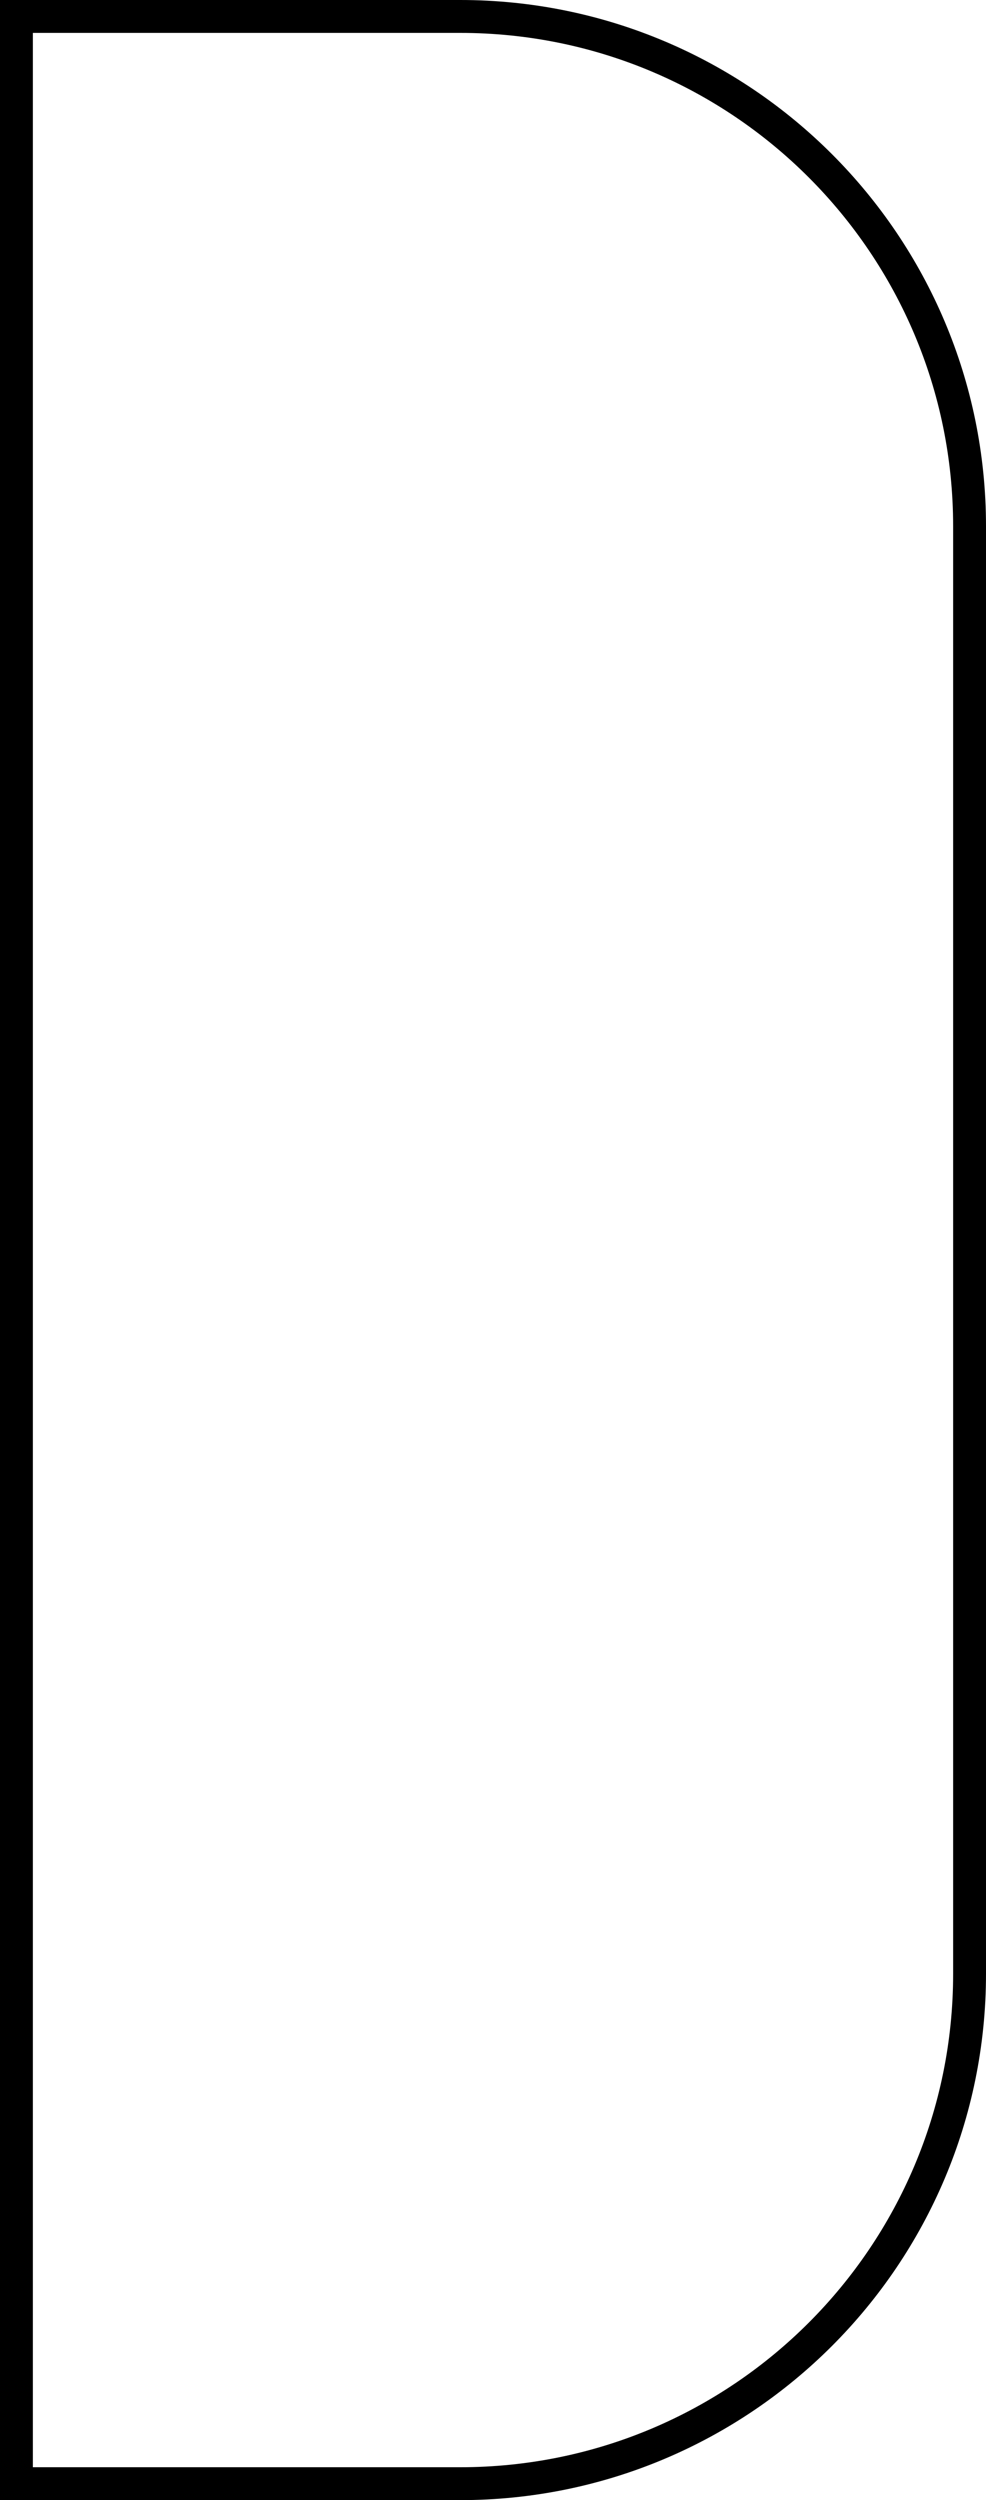 <svg width="15" height="38" viewBox="0 0 15 38" fill="none" xmlns="http://www.w3.org/2000/svg">
<path d="M0.25 0.25H7C11.28 0.25 14.75 3.72 14.75 8V30C14.75 34.28 11.28 37.75 7 37.75H0.25V0.25Z" stroke="black" stroke-width="0.5"/>
</svg>
